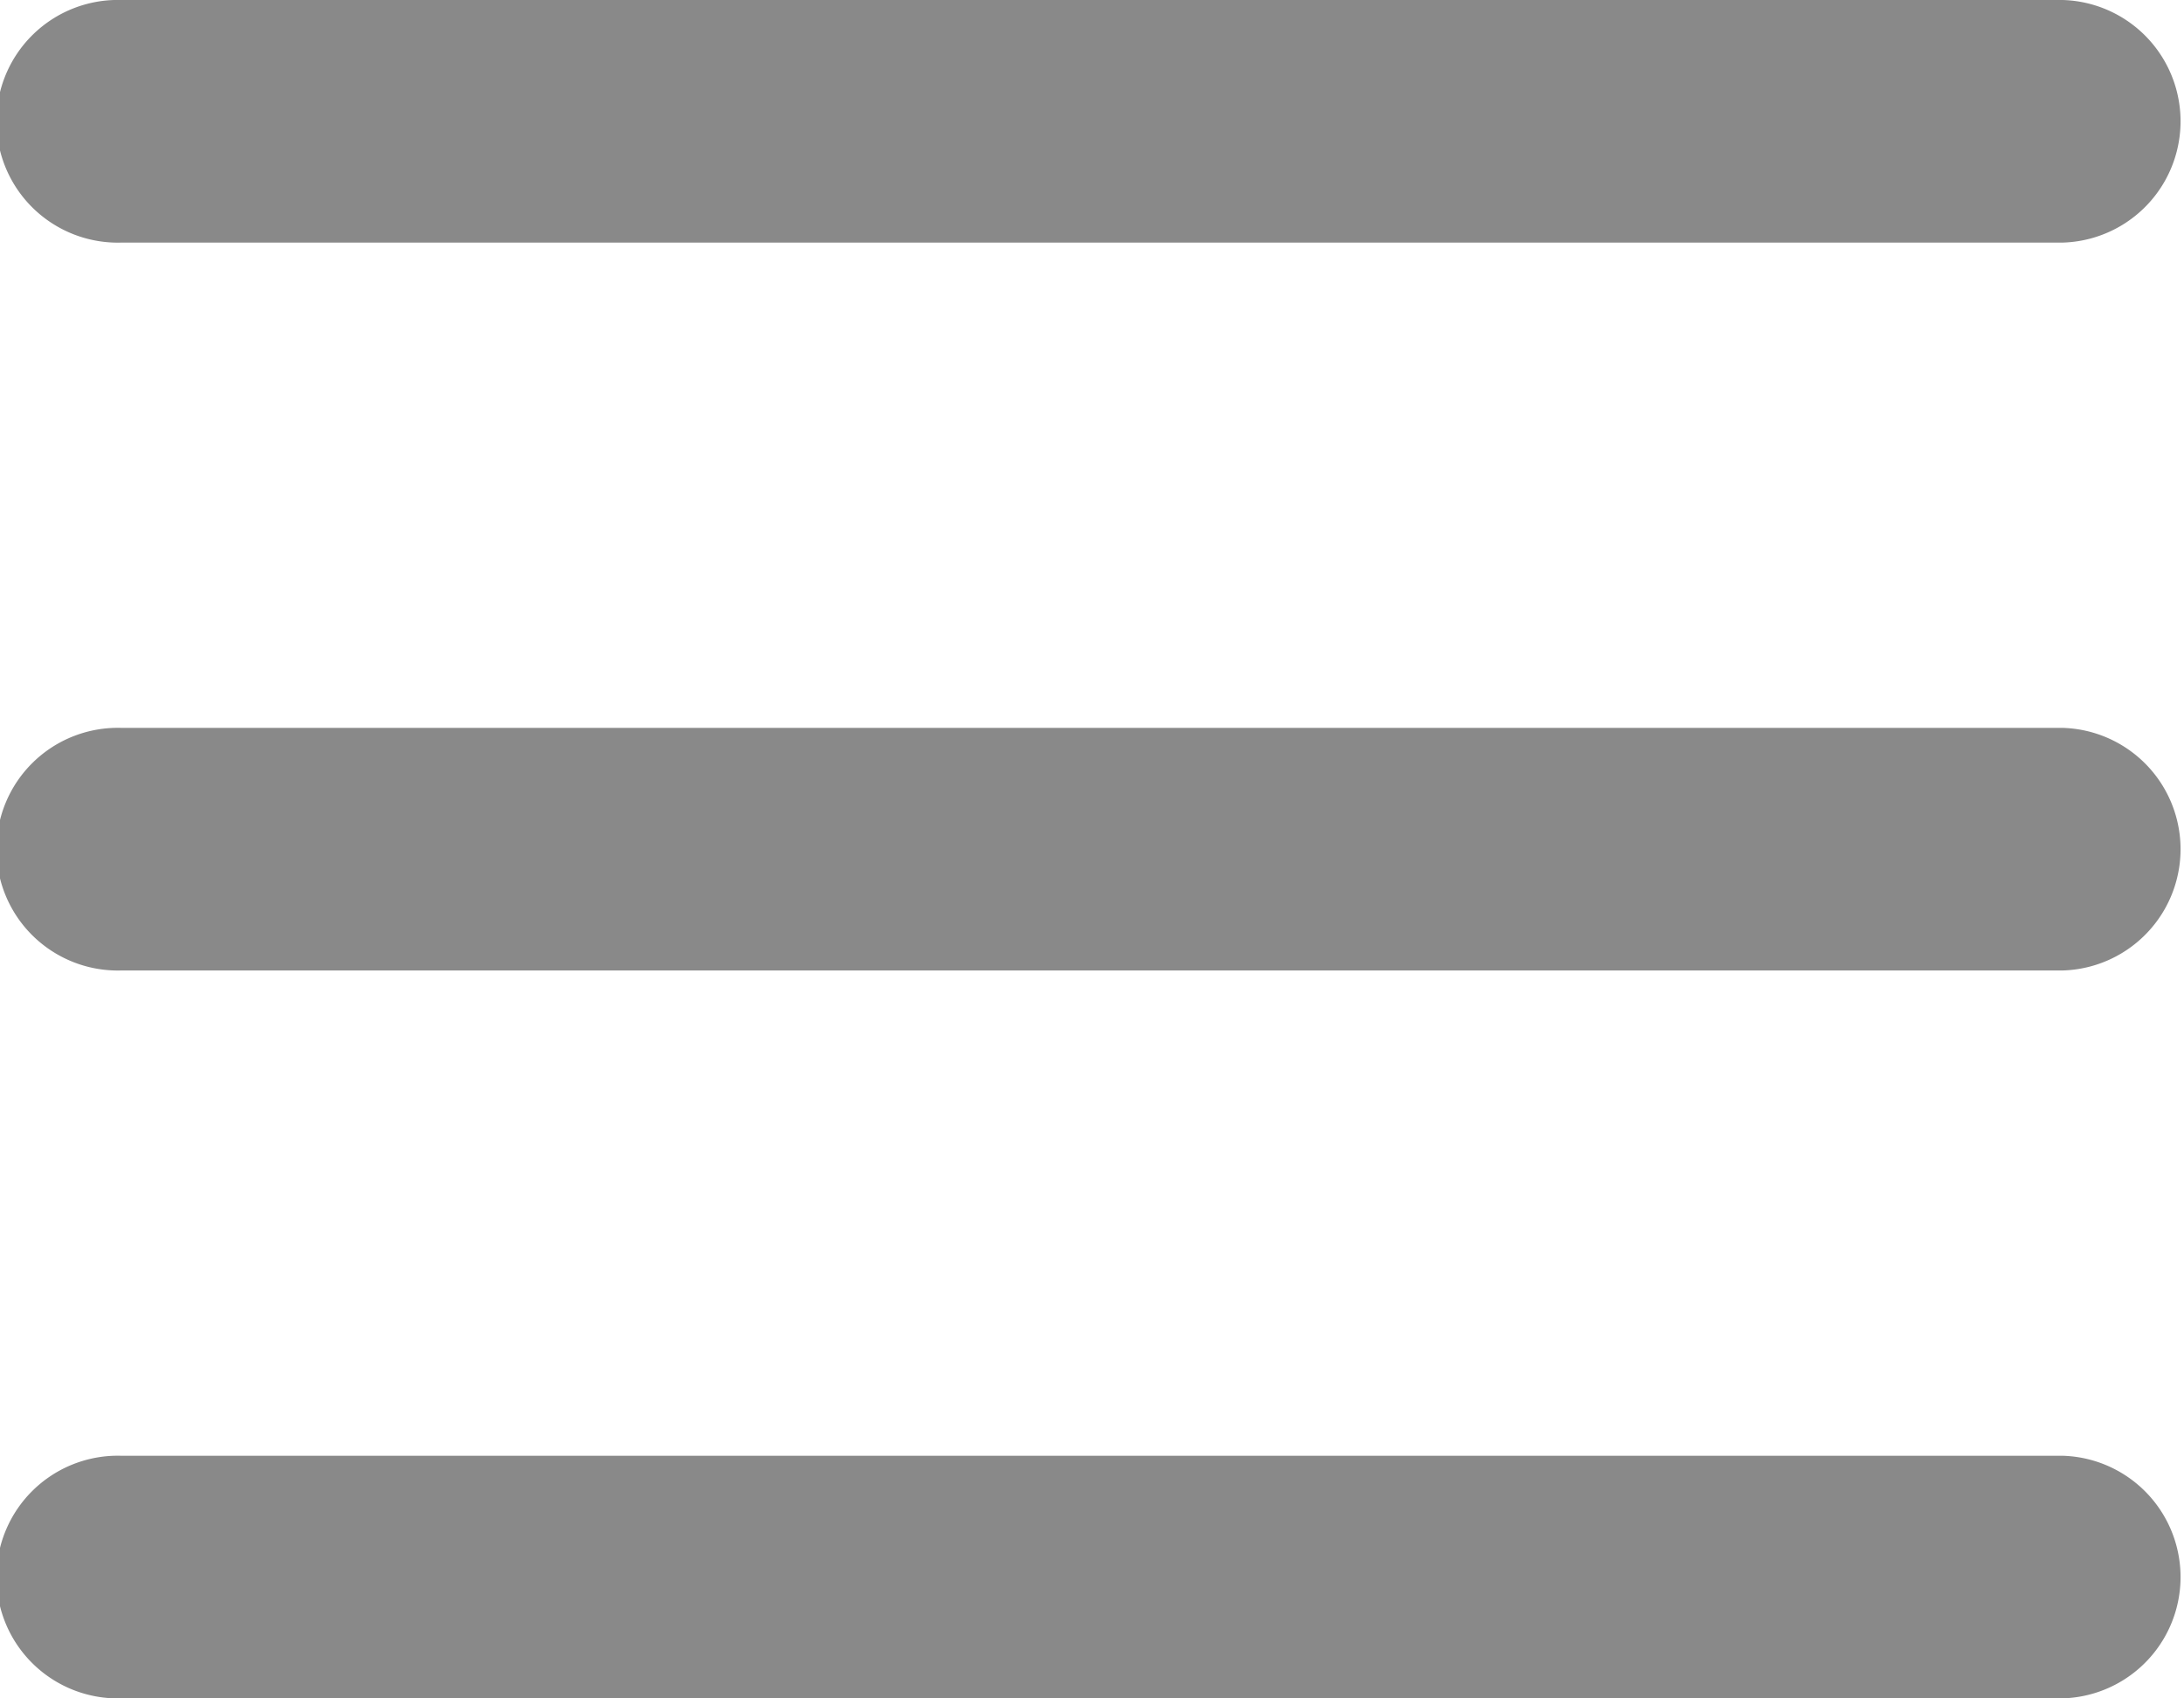 <svg xmlns="http://www.w3.org/2000/svg" viewBox="0 0 210 163.33"><defs><style>.cls-1{fill:#898989;}</style></defs><g id="Layer_2" data-name="Layer 2"><g id="Layer_1-2" data-name="Layer 1"><path class="cls-1" d="M11.67,23.33A11.67,11.67,0,1,1,11.67,0H198.34a11.67,11.67,0,0,1,0,23.33Zm0,70a11.67,11.67,0,1,1,0-23.33H198.34a11.67,11.67,0,0,1,0,23.33Zm0,70a11.67,11.67,0,1,1,0-23.33H198.34a11.67,11.67,0,0,1,0,23.33Z"/></g></g></svg>
